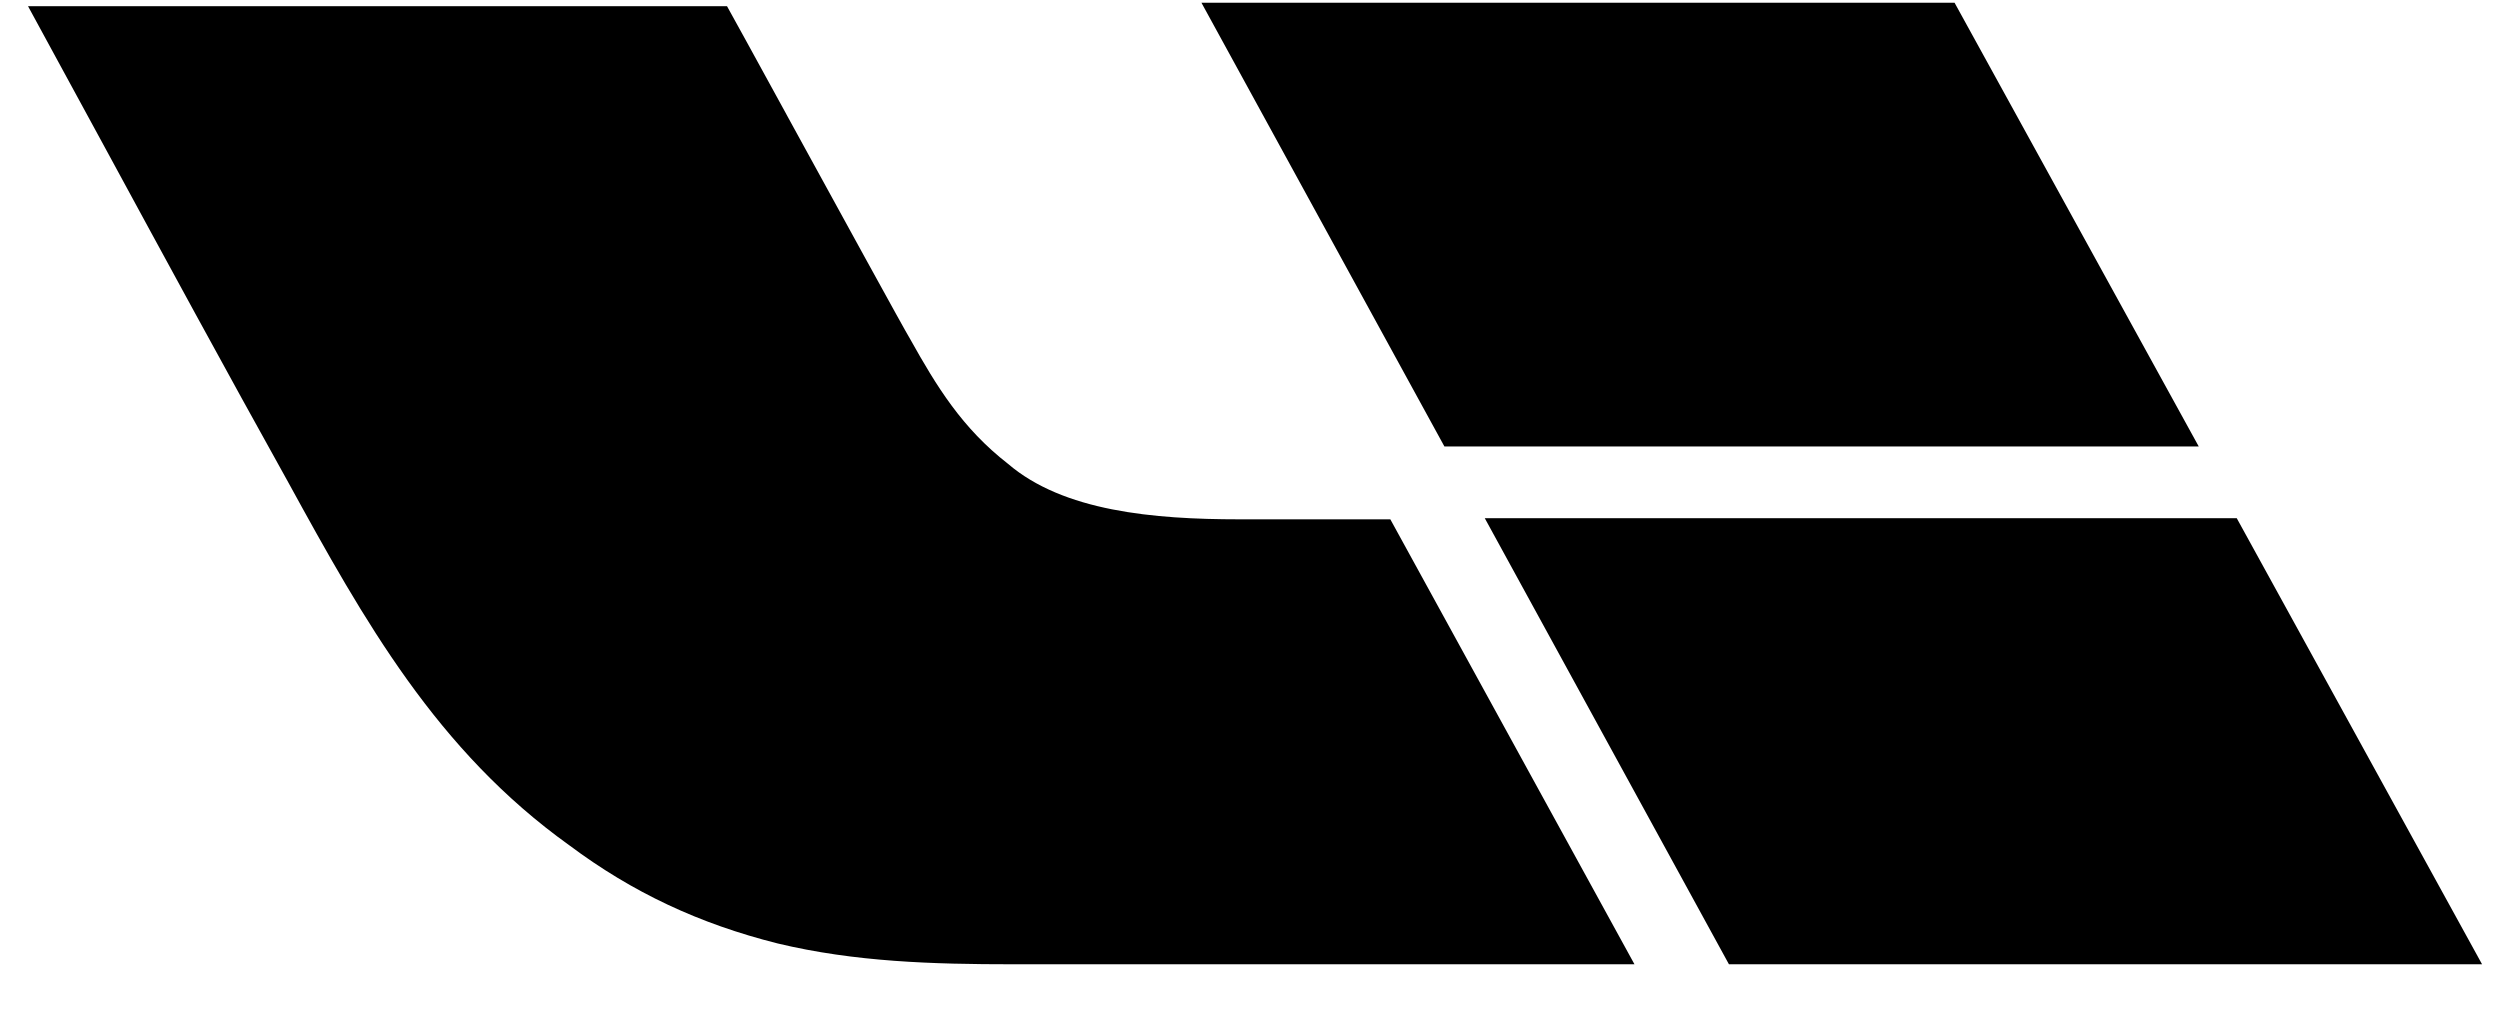 <svg width="52" height="21" viewBox="0 0 52 21" fill="none" xmlns="http://www.w3.org/2000/svg">
<path fill-rule="evenodd" clip-rule="evenodd" d="M40.655 0.057L45.734 9.287H30.044L24.99 0.057H40.655ZM25.781 10.802C23.985 10.802 22.117 10.633 20.967 9.648C20.009 8.903 19.482 8.037 18.931 7.052C18.811 6.857 17.428 4.332 16.36 2.384L16.36 2.383C15.72 1.215 15.194 0.255 15.122 0.129H0.583C1.105 1.087 1.628 2.048 2.151 3.011C3.426 5.359 4.705 7.714 5.996 10.033C7.577 12.917 9.086 15.61 11.84 17.581C13.158 18.566 14.547 19.215 16.176 19.624C17.781 20.009 19.41 20.057 21.062 20.057H33.997L28.919 10.802H25.781ZM30.883 10.778L35.962 20.057H51.627L46.524 10.778H30.883Z" fill="#181C25" style="fill:#181C25;fill:color(display-p3 0.094 0.11 0.145);fill-opacity:1;"/>
</svg>
